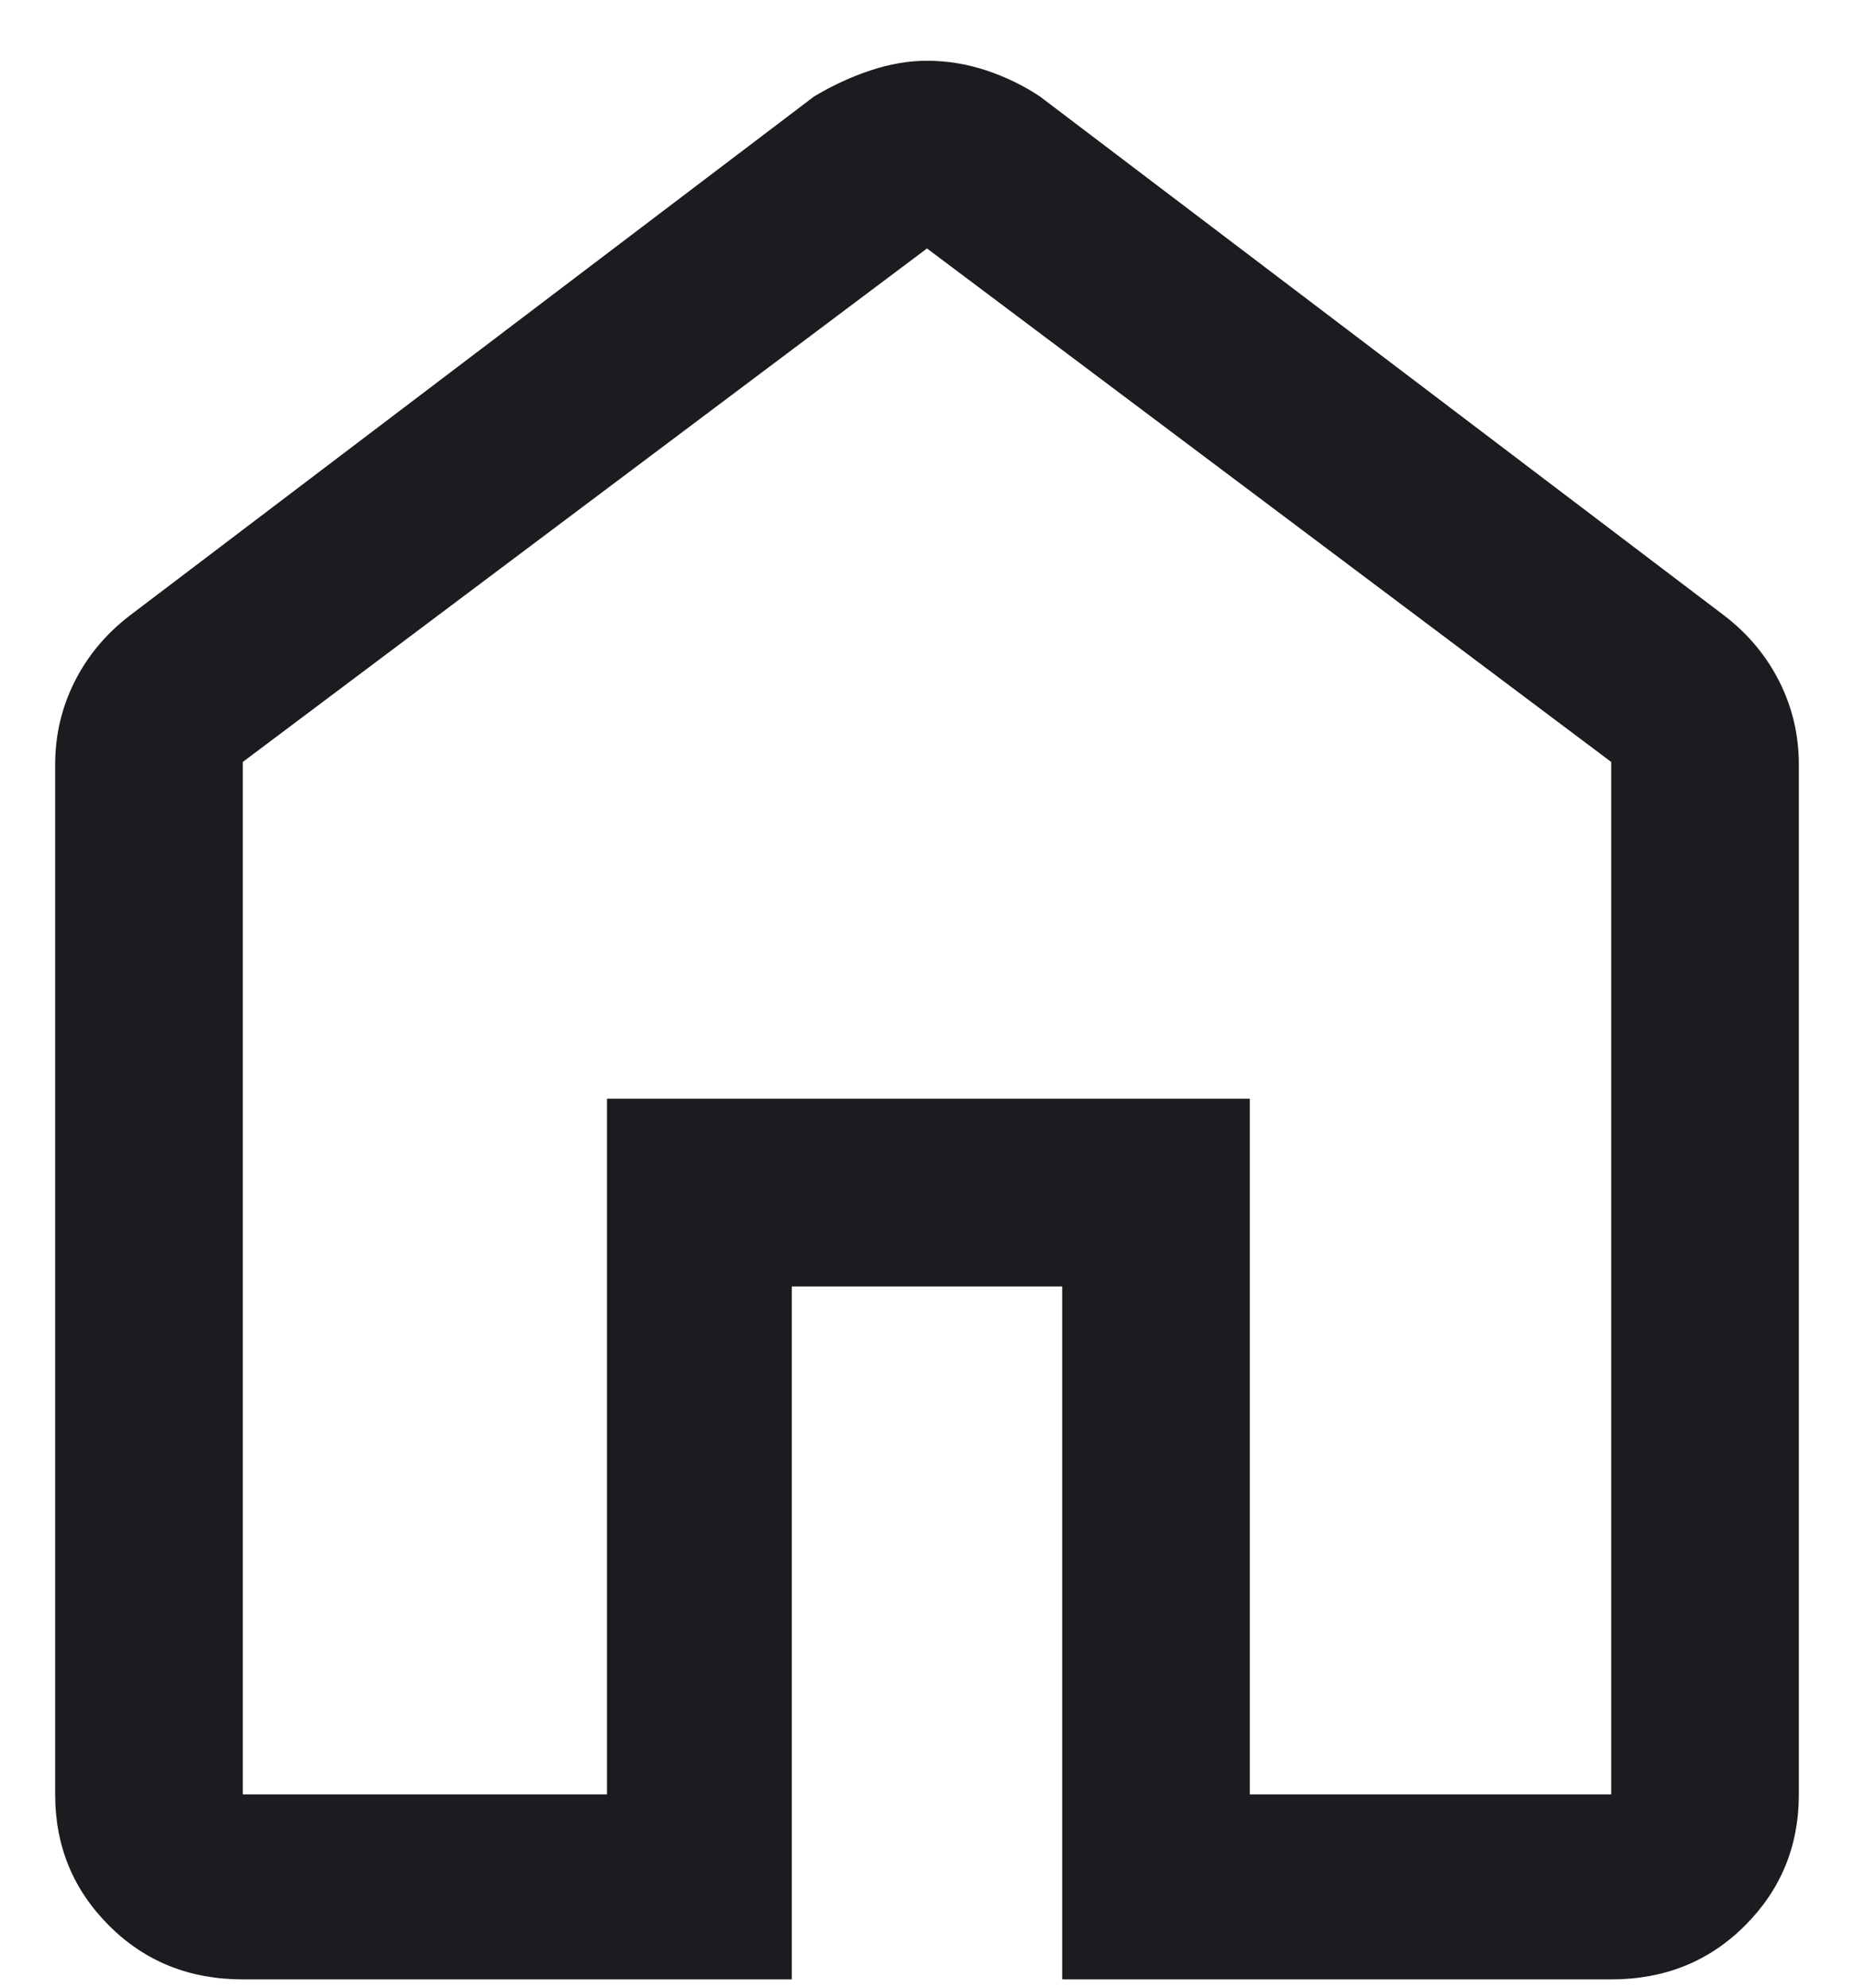 <svg width="28" height="30" viewBox="0 0 28 30" fill="none" xmlns="http://www.w3.org/2000/svg">
<path d="M3.667 27.083H9.167V16.583H18.875V27.083H24.333V11.5L14 3.75L3.667 11.5V27.083ZM3.667 29.875C2.861 29.875 2.187 29.604 1.646 29.062C1.104 28.521 0.833 27.861 0.833 27.083V11.542C0.833 11.097 0.93 10.681 1.125 10.292C1.32 9.903 1.597 9.569 1.958 9.292L12.292 1.458C12.569 1.291 12.854 1.16 13.146 1.063C13.437 0.966 13.722 0.917 14 0.917C14.305 0.917 14.604 0.966 14.896 1.063C15.187 1.16 15.458 1.291 15.708 1.458L26.042 9.292C26.403 9.569 26.68 9.903 26.875 10.292C27.07 10.681 27.167 11.097 27.167 11.542V27.083C27.167 27.861 26.896 28.521 26.354 29.062C25.813 29.604 25.139 29.875 24.333 29.875H16.042V19.417H11.958V29.875H3.667Z" fill="#1C1B1F"/>
</svg>
